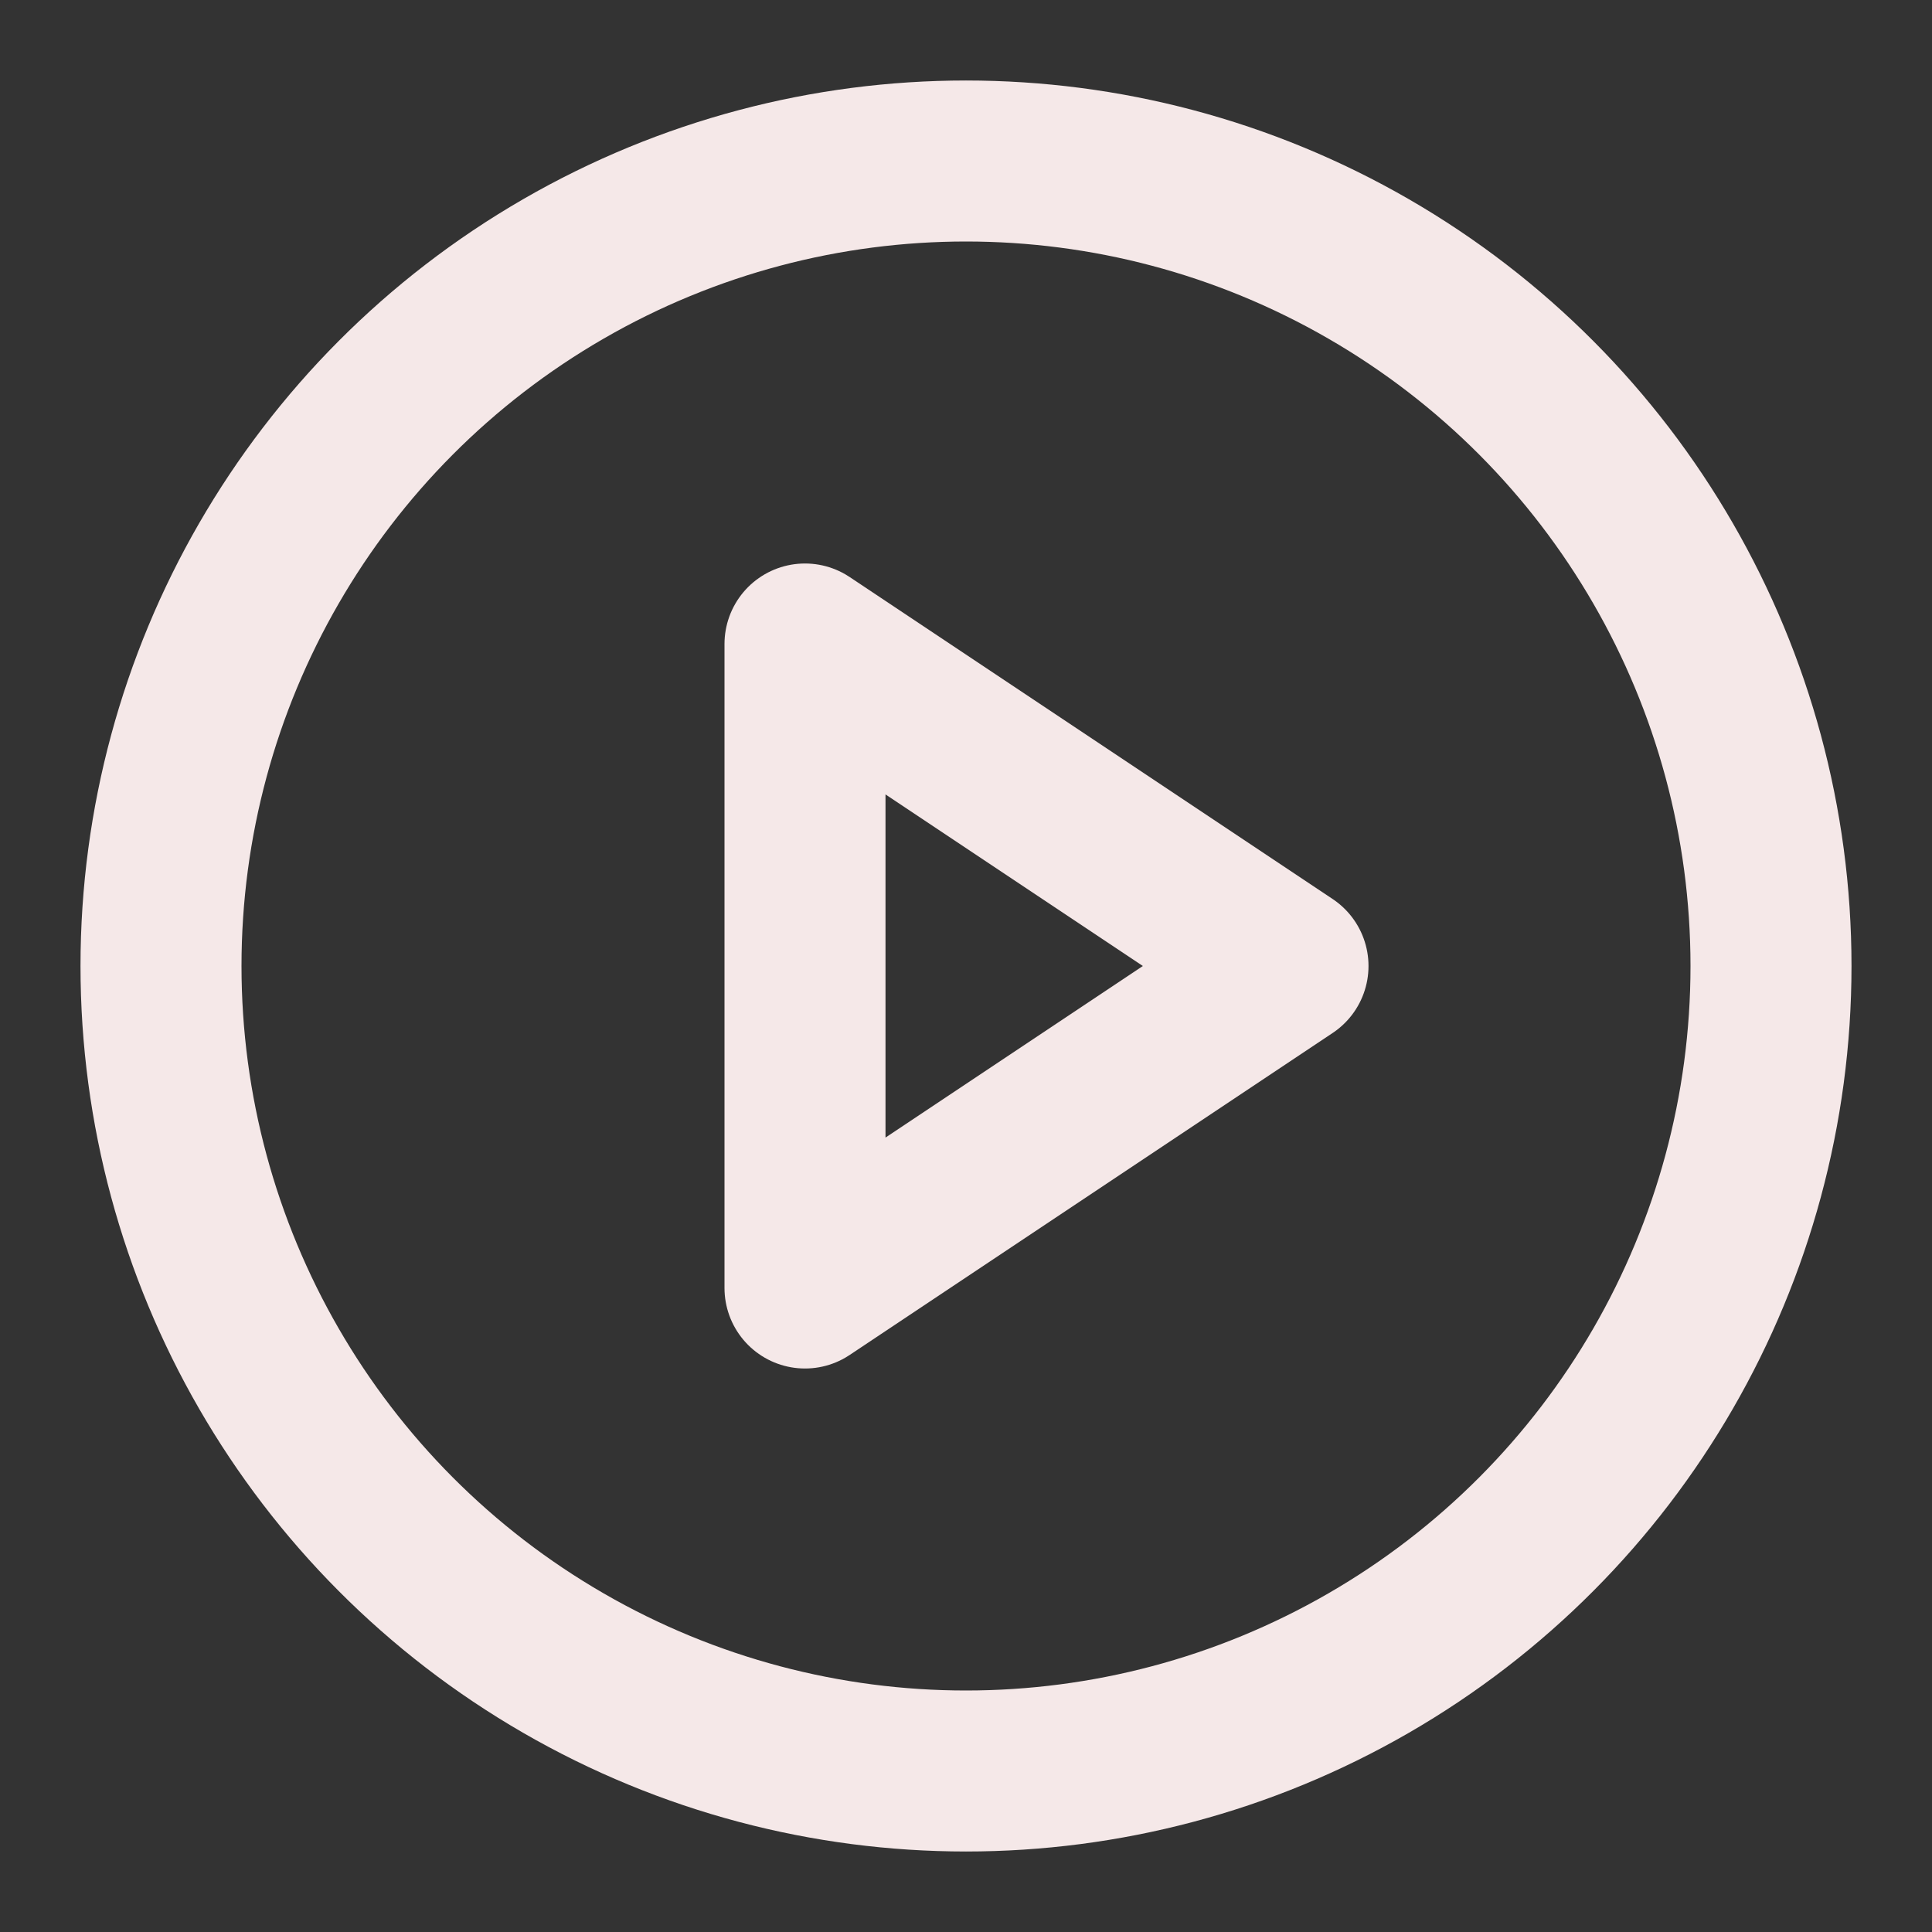 <svg xmlns="http://www.w3.org/2000/svg" width="44" height="44" viewBox="0 0 24 24" fill="none" stroke="#f5e8e8" stroke-width="2" stroke-linecap="round" stroke-linejoin="round"><rect x="0" y="0" width="24" height="24" fill="#333333" stroke="none"/><circle cx="12" cy="12" r="10"></circle><polygon points="10 8 16 12 10 16 10 8"></polygon></svg>